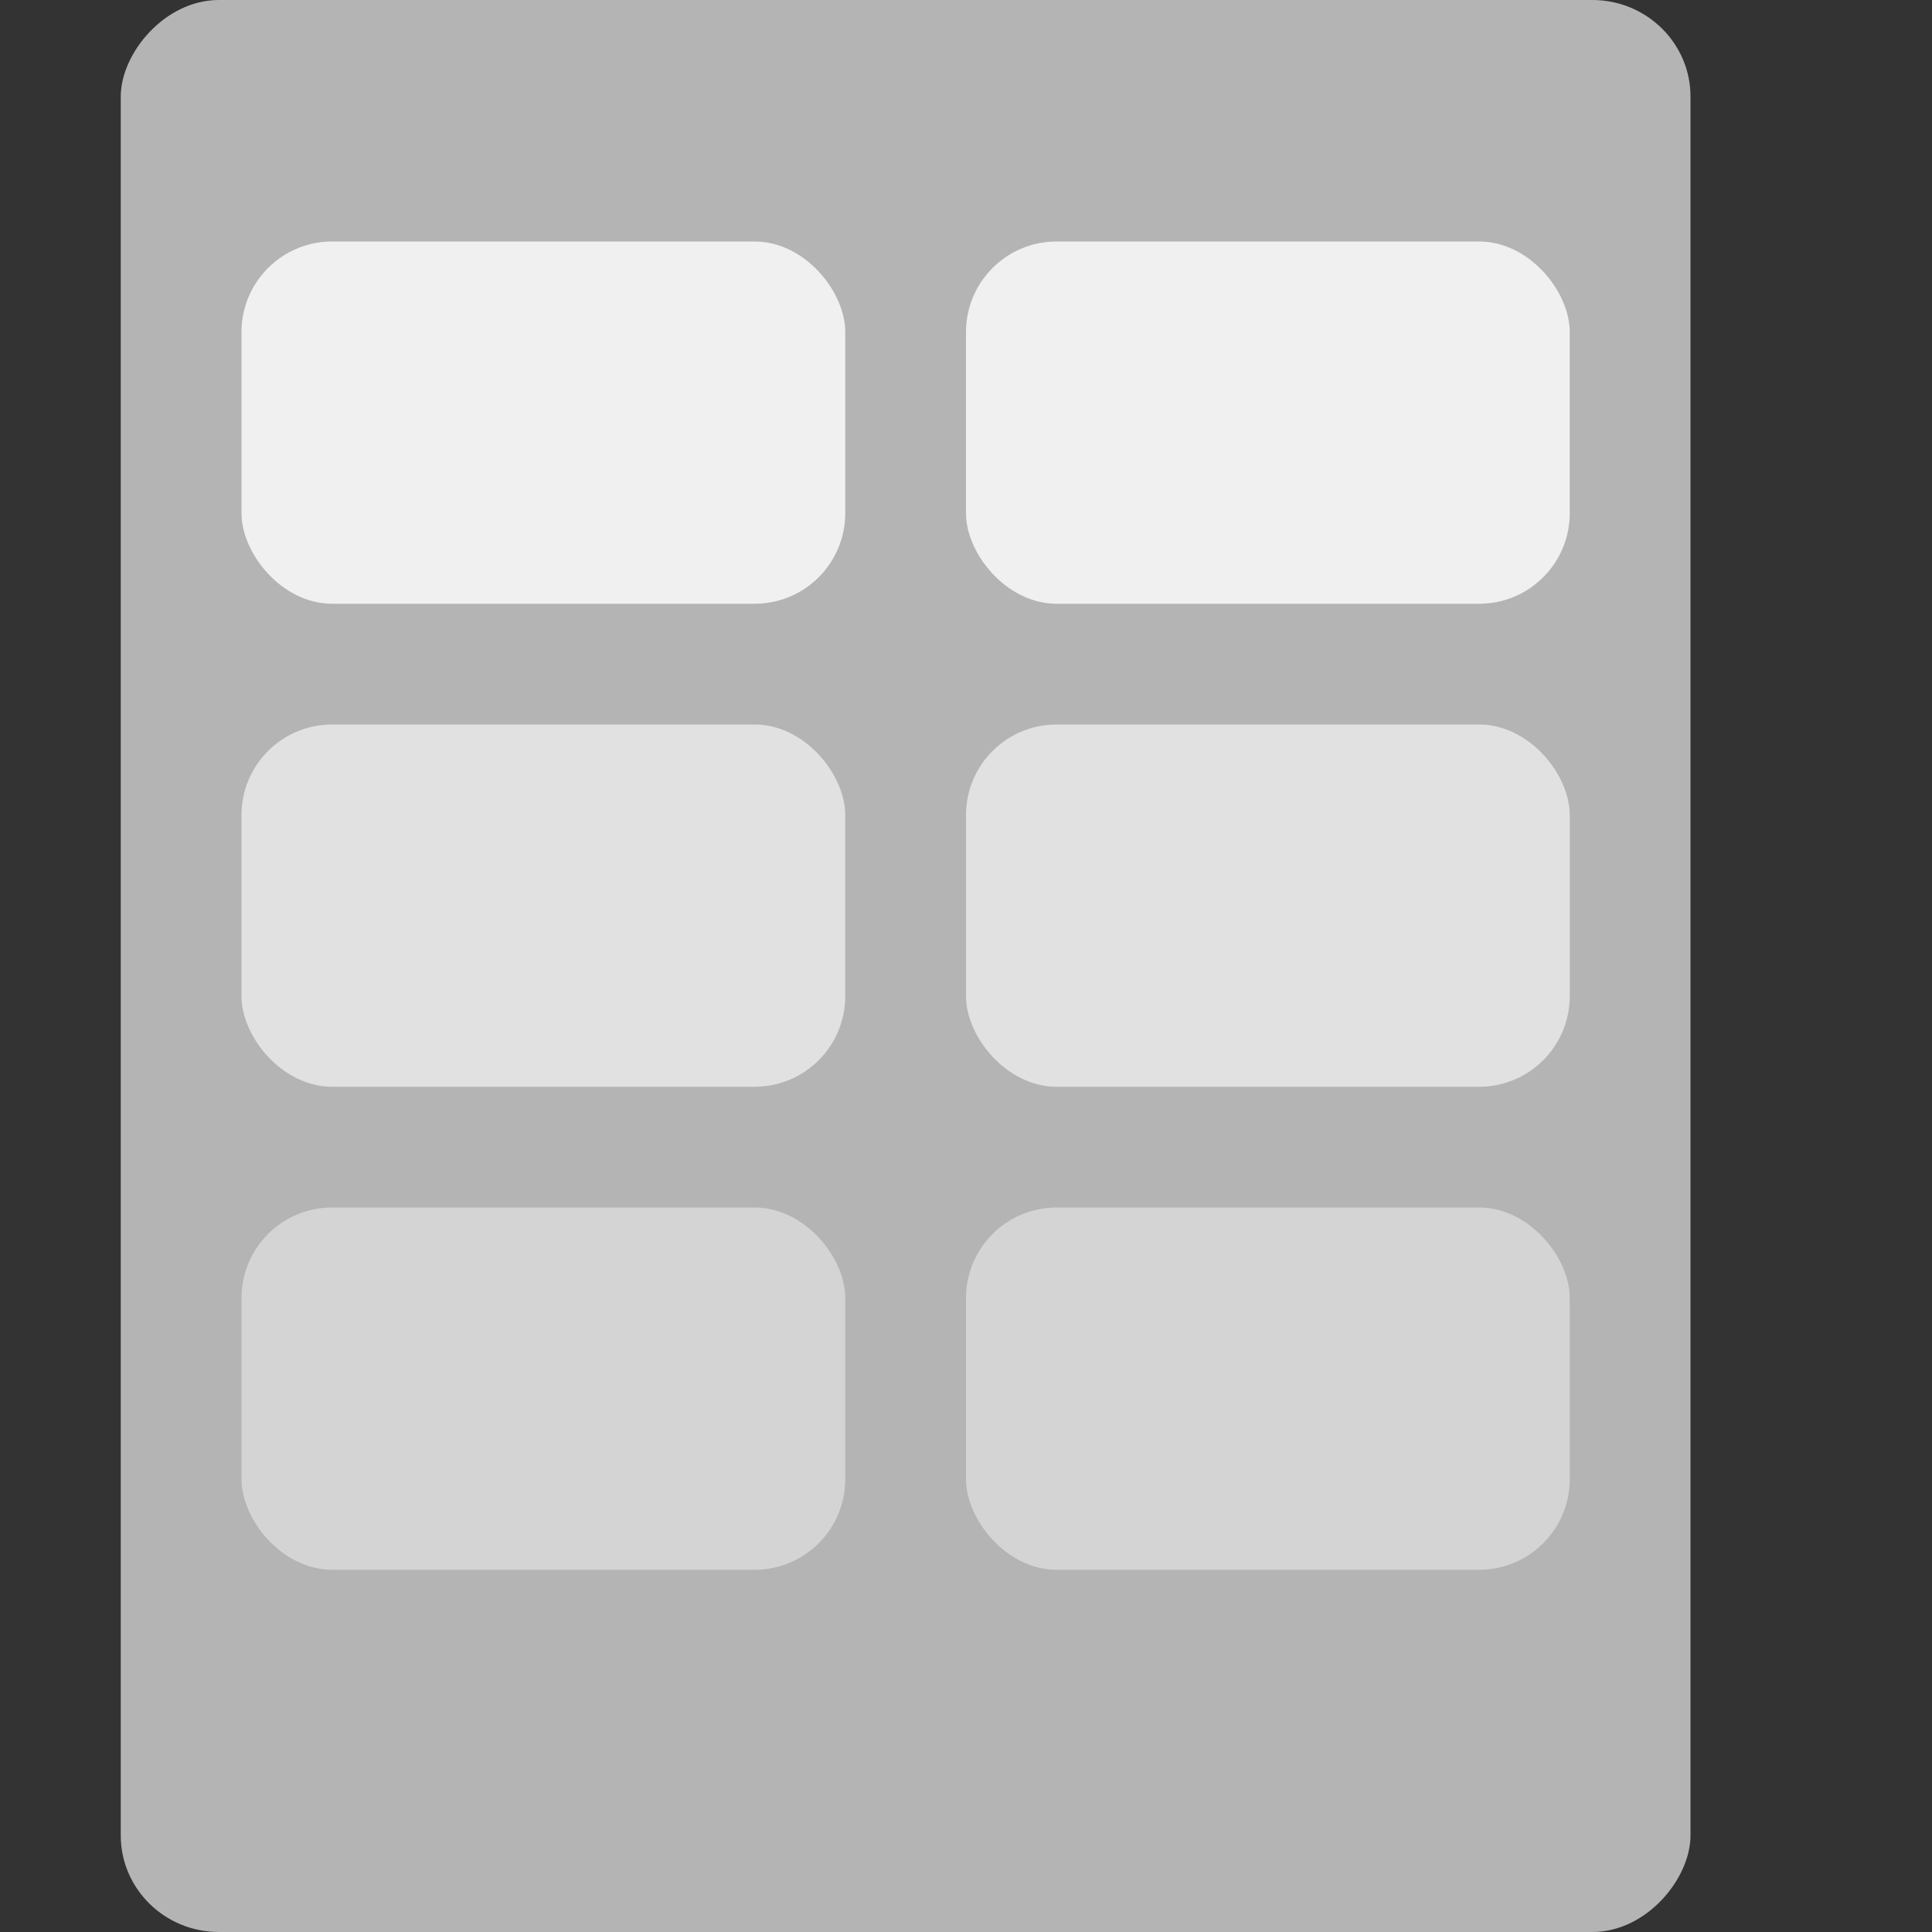<svg xmlns="http://www.w3.org/2000/svg" width="16" height="16" version="1">
 <rect width="100%" height="100%" fill="#333333" stroke="none"/>
 <rect style="fill:#b4b4b4" width="13" height="16" x="-14" y="0" rx=".813" ry=".8" transform="scale(-1,1)"/>
 <rect style="fill:#f0f0f0" width="5" height="3" x="2" y="2" ry=".75"/>
 <rect style="fill:#e1e1e1" width="5" height="3" x="2" y="6" ry=".75"/>
 <rect style="fill:#d4d4d4" width="5" height="3" x="2" y="10" ry=".75"/>
 <rect style="fill:#f0f0f0" width="5" height="3" x="8" y="2" ry=".75"/>
 <rect style="fill:#e1e1e1" width="5" height="3" x="8" y="6" ry=".75"/>
 <rect style="fill:#d4d4d4" width="5" height="3" x="8" y="10" ry=".75"/>
</svg>
